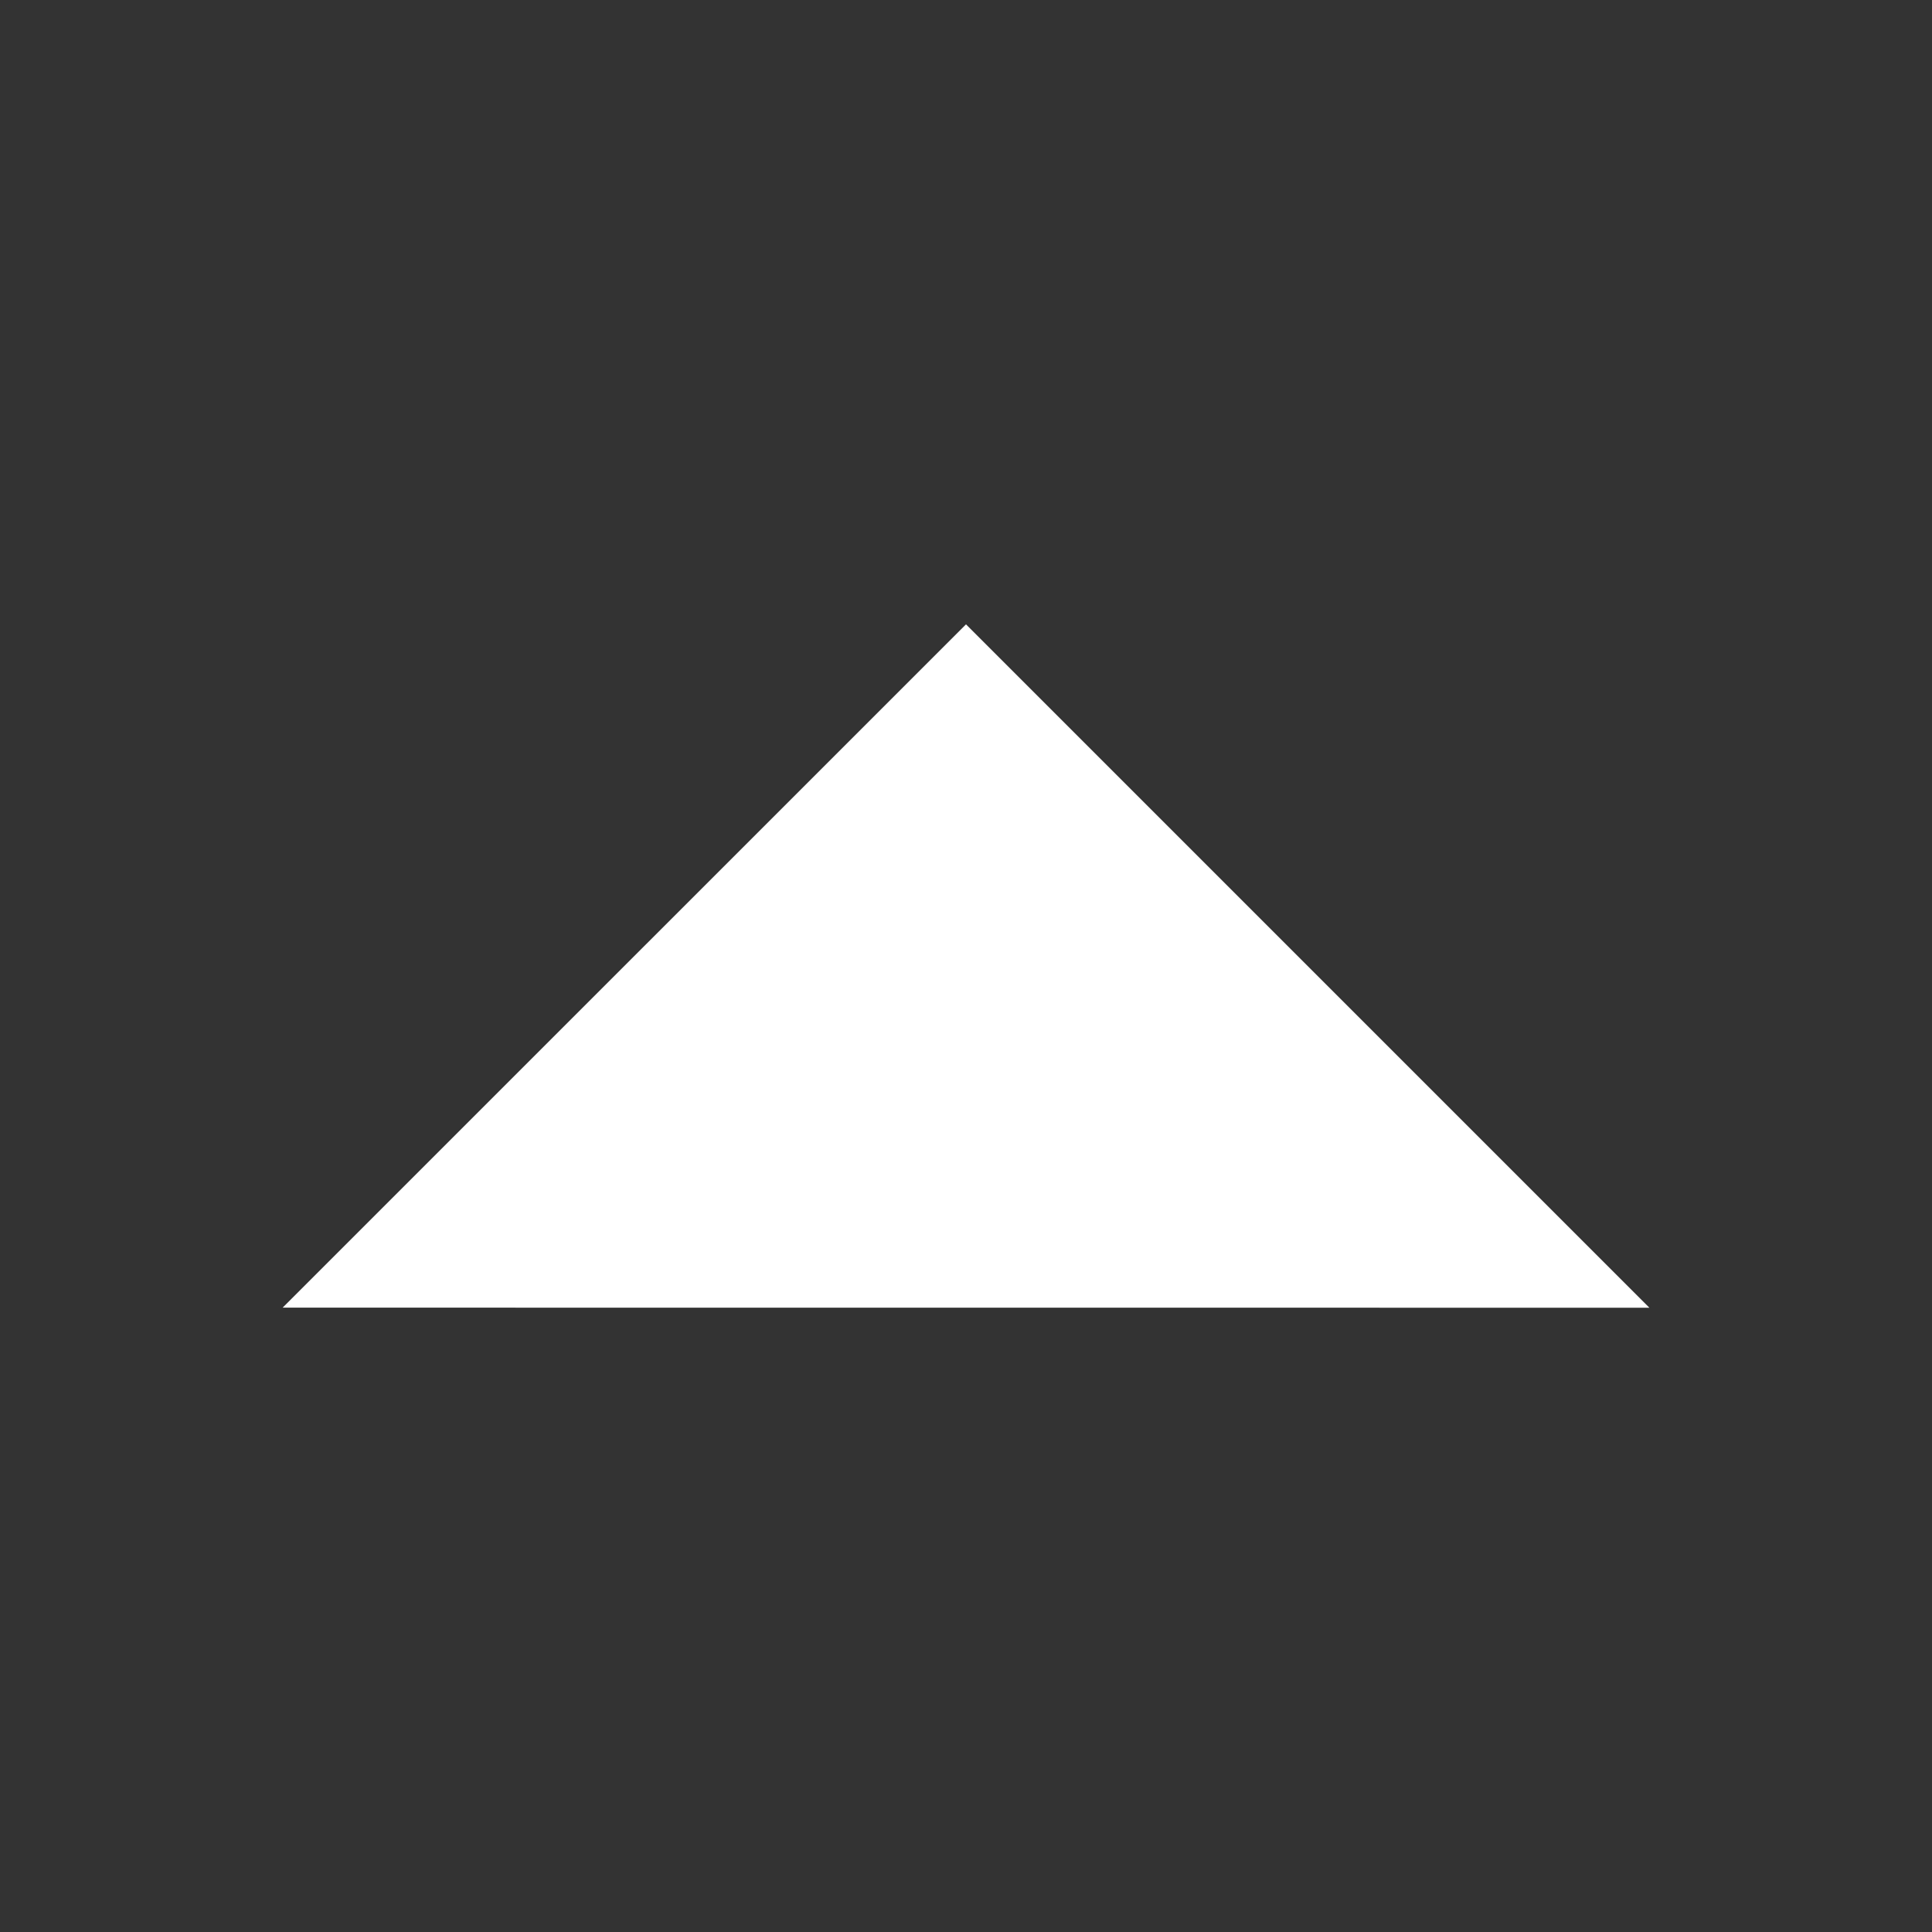 <?xml version="1.0" encoding="UTF-8" standalone="no"?>
<svg
   width="12"
   height="12"
   viewBox="0 0 24 24"
   version="1.1"
   id="svg4"
   sodipodi:docname="arrow_up.svg"
   inkscape:version="1.2.2 (b0a8486541, 2022-12-01)"
   xmlns:inkscape="http://www.inkscape.org/namespaces/inkscape"
   xmlns:sodipodi="http://sodipodi.sourceforge.net/DTD/sodipodi-0.dtd"
   xmlns="http://www.w3.org/2000/svg"
   xmlns:svg="http://www.w3.org/2000/svg">
  <rect x="0" y="0" width="24" height="24" fill="#333333" stroke="none"/>
  <defs
     id="defs8" />
  <sodipodi:namedview
     id="namedview6"
     pagecolor="#ff1212"
     bordercolor="#000000"
     borderopacity="0.25"
     inkscape:showpageshadow="2"
     inkscape:pageopacity="0"
     inkscape:pagecheckerboard="0"
     inkscape:deskcolor="#d1d1d1"
     showgrid="false"
     inkscape:zoom="61.916667"
     inkscape:cx="6"
     inkscape:cy="6"
     inkscape:window-width="1920"
     inkscape:window-height="1008"
     inkscape:window-x="0"
     inkscape:window-y="0"
     inkscape:window-maximized="1"
     inkscape:current-layer="svg4" />
  <path
     fill="#ffffff"
     d="M 3.511,16.244 12,7.756 l 8.489,8.489 z"
     id="path2"
     style="stroke-width:1.698" />
</svg>

